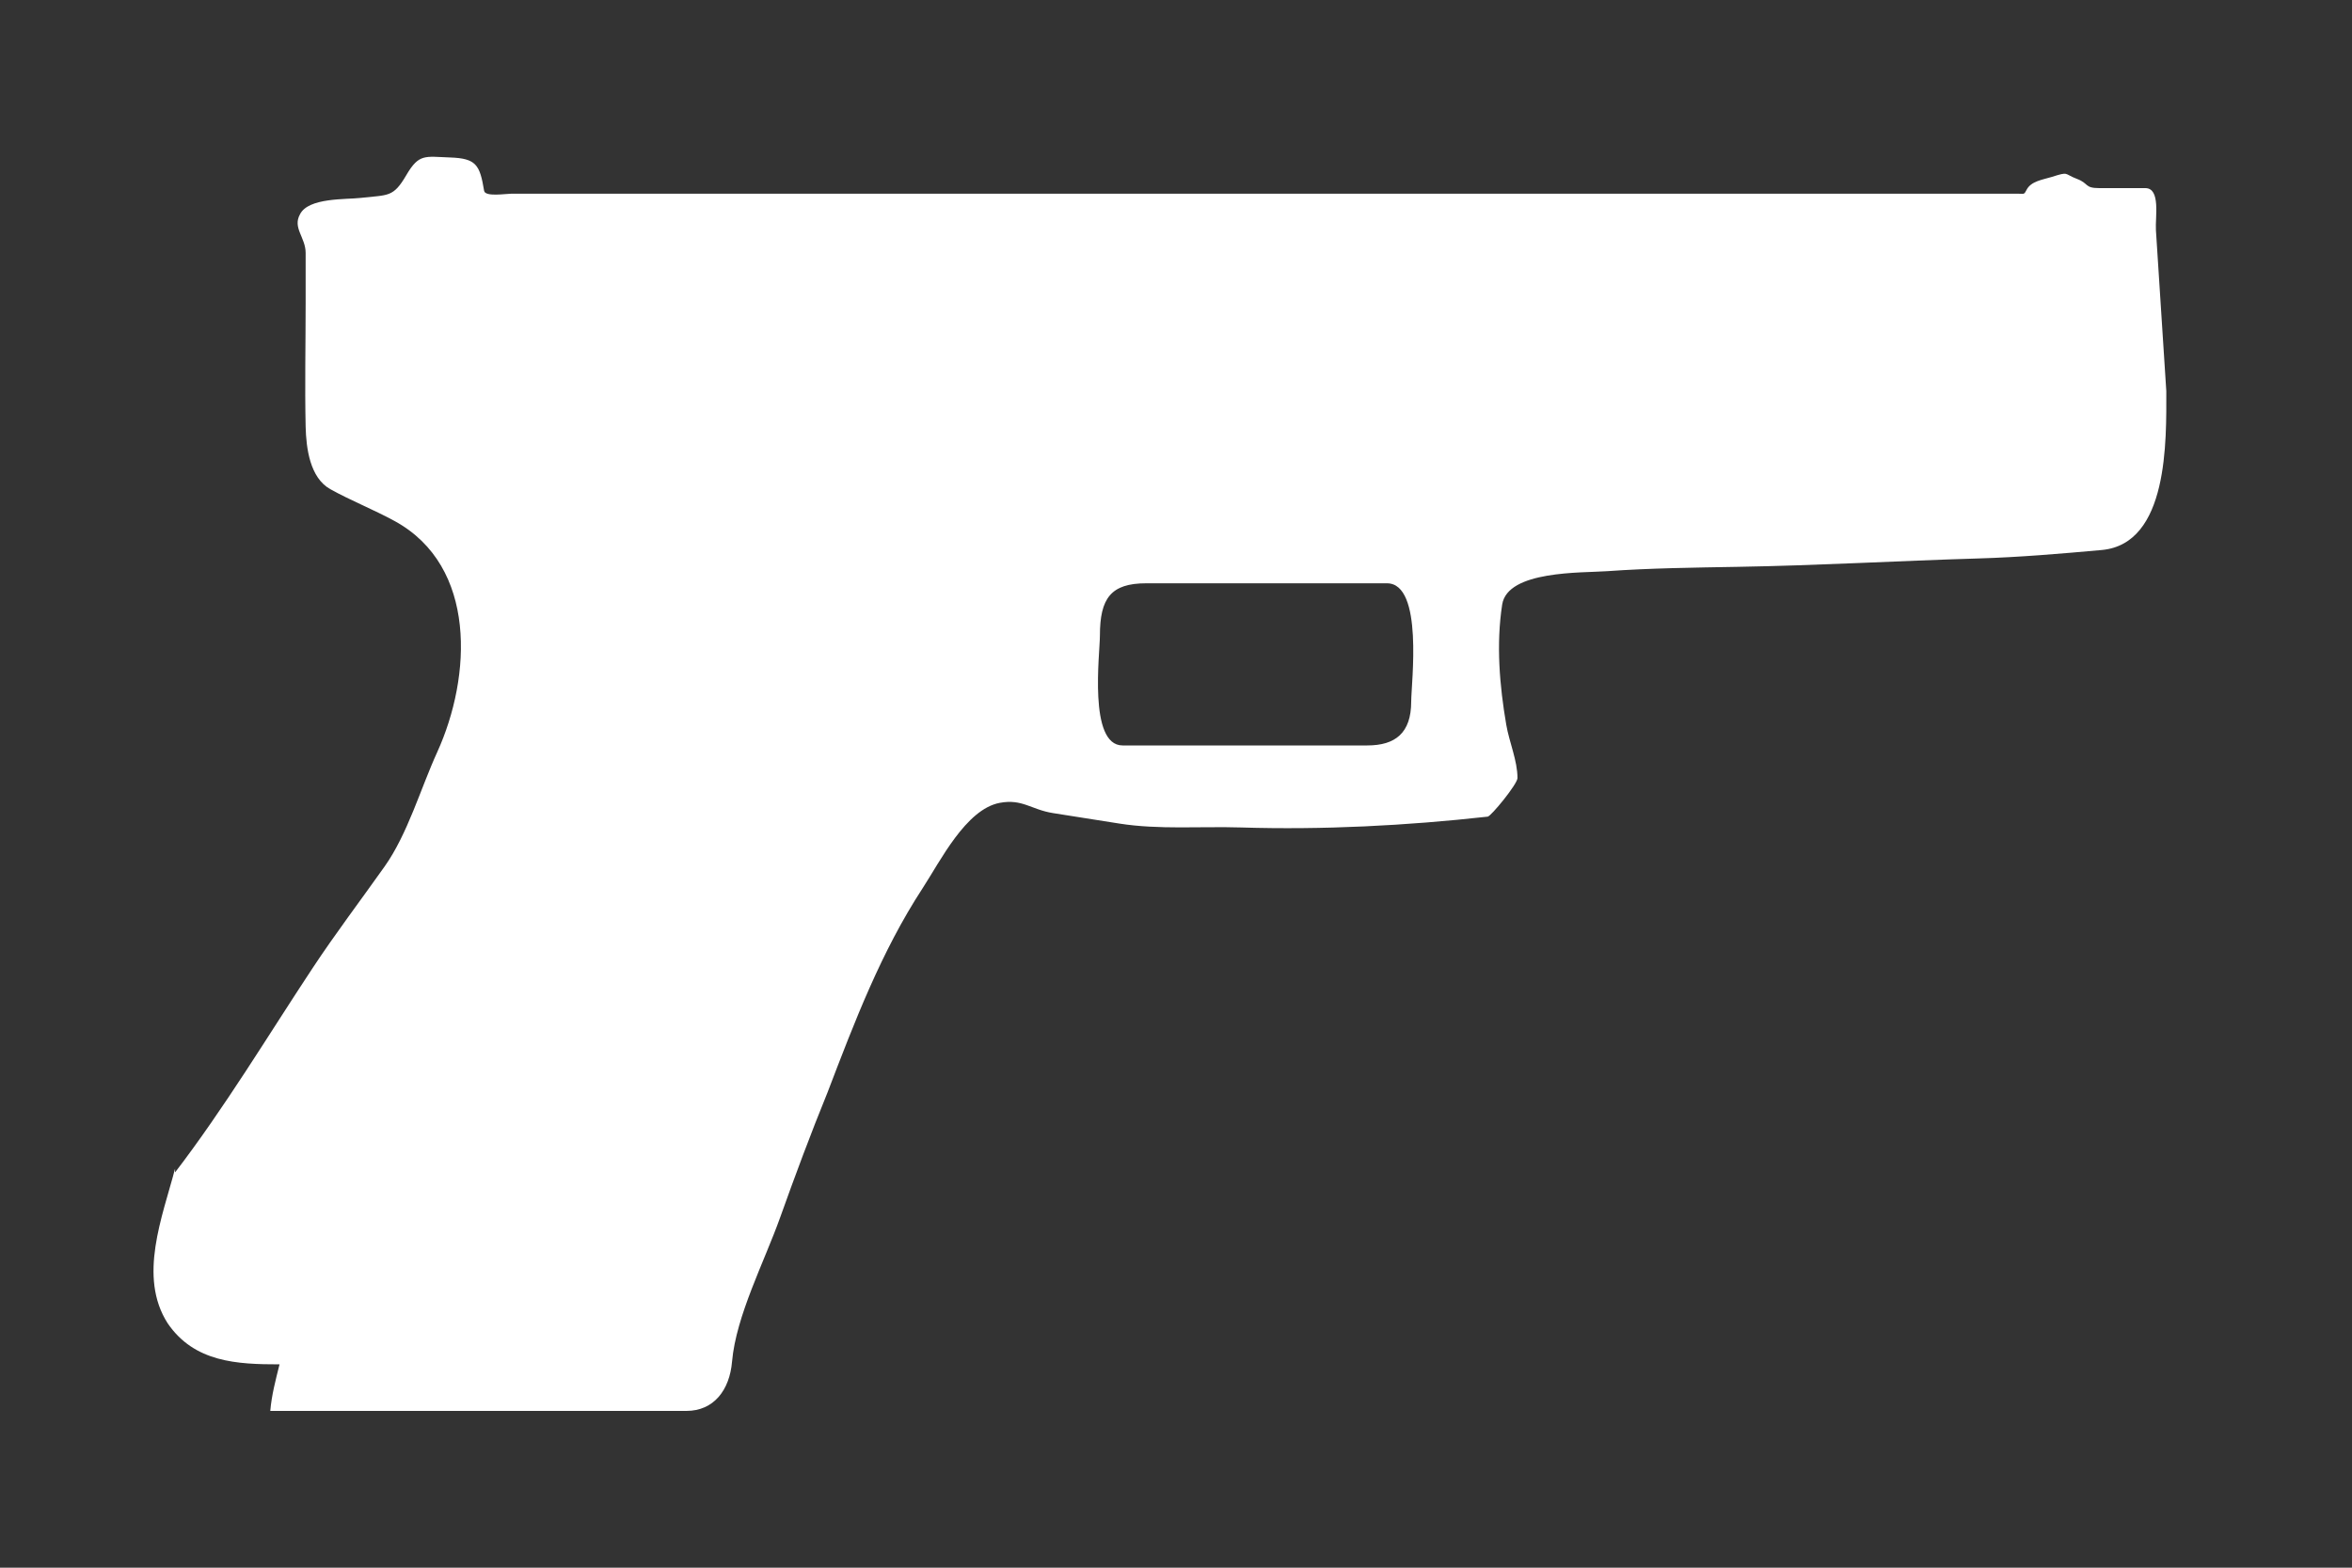 <?xml version="1.0" encoding="utf-8"?>
<!-- Generator: Adobe Illustrator 15.1.0, SVG Export Plug-In  -->
<!DOCTYPE svg PUBLIC "-//W3C//DTD SVG 1.1//EN" "http://www.w3.org/Graphics/SVG/1.1/DTD/svg11.dtd">
<svg version="1.1"
	 xmlns="http://www.w3.org/2000/svg" xmlns:xlink="http://www.w3.org/1999/xlink" xmlns:a="http://ns.adobe.com/AdobeSVGViewerExtensions/3.0/"
	 x="0px" y="0px" width="60px" height="40px" viewBox="0.082 0 60 40" enable-background="new 0.082 0 60 40" xml:space="preserve">
<rect x="0.082" y="0" width="60" height="40" fill="#333333" stroke="none"/>
<defs>
</defs>
<style type="text/css"><![CDATA[
  .cc-weapon{fill: #fff;}
]]></style>
<path class="cc-weapon" d="M55.345,9.983c0,1.248,0.063,3.897-1.65,4.051c-1.051,0.094-2.088,0.184-3.143,0.215c-2.047,0.061-4.096,0.18-6.143,0.214
	c-1.113,0.02-2.221,0.032-3.332,0.111c-0.637,0.046-2.537-0.023-2.674,0.85c-0.156,1.013-0.068,2.066,0.105,3.074
	c0.076,0.441,0.285,0.908,0.285,1.355c0,0.152-0.674,0.976-0.76,0.984c-2.078,0.231-4.205,0.34-6.295,0.276
	c-1.01-0.031-2.102,0.059-3.098-0.099c-0.566-0.09-1.131-0.18-1.697-0.268c-0.555-0.088-0.781-0.369-1.357-0.261
	c-0.865,0.162-1.521,1.495-1.969,2.18c-1.055,1.617-1.732,3.398-2.422,5.202c-0.43,1.056-0.828,2.123-1.211,3.196
	c-0.404,1.132-1.125,2.513-1.227,3.675C18.696,35.472,18.288,36,17.591,36c-0.326,0-0.648,0-0.973,0c-3.215,0-6.428,0-9.641,0
	c0.035-0.41,0.137-0.79,0.236-1.188c-1.082,0-2.174-0.051-2.854-1.048c-0.76-1.188-0.133-2.715,0.189-3.946c0,0.032,0,0.063,0,0.097
	c1.271-1.662,2.359-3.474,3.512-5.219c0.582-0.88,1.223-1.725,1.832-2.585c0.59-0.831,0.92-1.993,1.344-2.921
	c0.877-1.928,1.02-4.739-1.082-5.893c-0.537-0.294-1.121-0.523-1.646-0.816c-0.52-0.29-0.615-1.042-0.629-1.593
	c-0.023-1.041,0-2.104,0-3.163c0-0.424,0-0.848,0-1.272c0-0.396-0.34-0.639-0.143-0.987C7.95,5.039,8.909,5.093,9.278,5.05
	c0.711-0.082,0.832-0.004,1.17-0.583c0.324-0.555,0.477-0.471,1.115-0.449c0.666,0.023,0.76,0.186,0.869,0.851
	c0.029,0.159,0.547,0.074,0.684,0.074c4.385,0,8.771,0,13.158,0c6.021,0,12.043,0,18.063,0c1.975,0,3.951,0,5.926,0
	c0.441,0,0.883,0,1.322,0c0.127,0,0.133,0.027,0.193-0.095c0.115-0.229,0.416-0.262,0.643-0.333
	c0.451-0.143,0.303-0.081,0.641,0.048C53.38,4.682,53.249,4.8,53.64,4.8c0.389,0,0.779,0,1.17,0c0.395,0,0.25,0.74,0.27,1.072
	C55.169,7.242,55.257,8.613,55.345,9.983 M35.464,14.883c-2.047,0-4.096,0-6.143,0c-0.9,0-1.18,0.381-1.18,1.334
	c0,0.453-0.301,2.803,0.578,2.803c2.08,0,4.162,0,6.244,0c0.713,0,1.119-0.316,1.119-1.12
	C36.083,17.427,36.401,14.883,35.464,14.883"/>
<rect id="sliceCopy_x5F_27_1_" x="59.346" fill="none" width="52.805" height="40"/>
<rect id="sliceCopy_x5F_26_1_" fill="none" width="59.346" height="40"/>
</svg>
